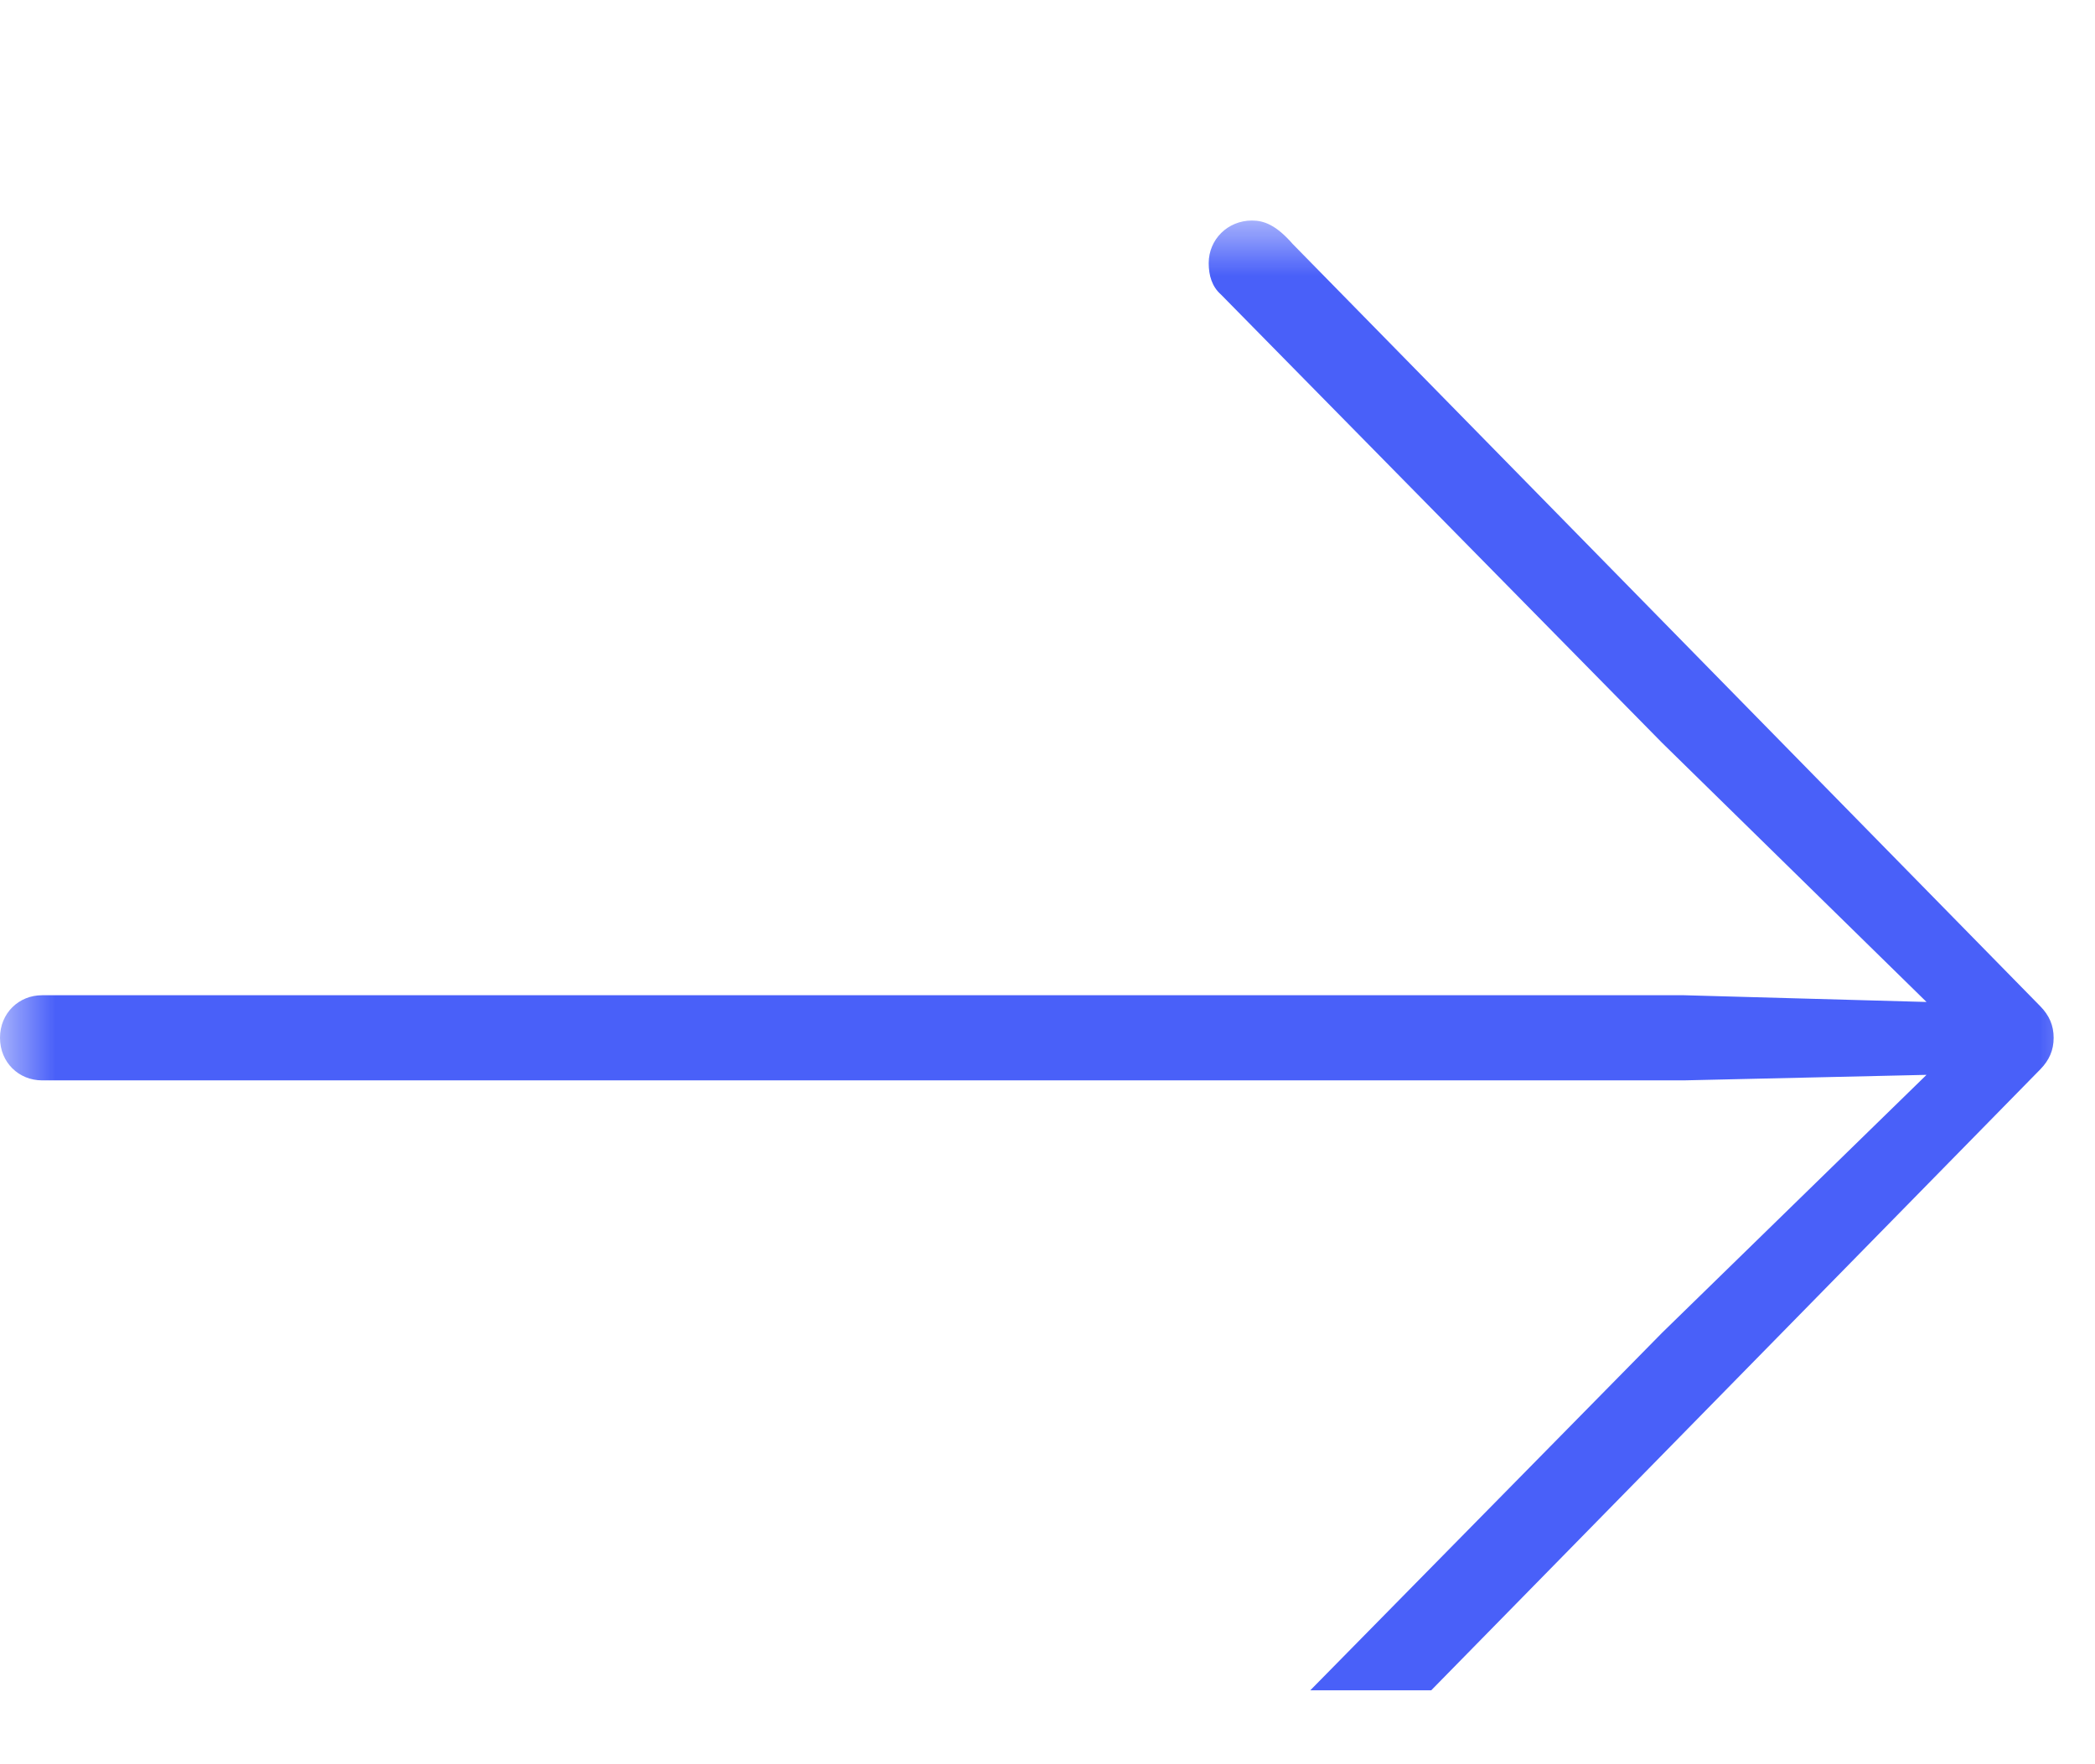 <svg width="19" height="16" viewBox="0 0 19 16" fill="none" xmlns="http://www.w3.org/2000/svg">
<g clip-path="url(#clip0_15_119)">
<mask id="mask0_15_119" style="mask-type:luminance" maskUnits="userSpaceOnUse" x="0" y="2" width="19" height="15">
<path d="M19 2H0V17H19V2Z" fill="white"/>
</mask>
<g mask="url(#mask0_15_119)">
<path d="M18.625 9.412C18.625 9.3 18.585 9.209 18.505 9.127L11.725 2.214C11.574 2.041 11.464 2 11.354 2C11.133 2 10.962 2.173 10.962 2.386C10.962 2.498 10.992 2.6 11.073 2.671L15.075 6.738L17.472 9.087L15.275 9.026H0.381C0.171 9.026 0 9.188 0 9.412C0 9.636 0.171 9.798 0.381 9.798H15.275L17.472 9.748L15.075 12.086L11.073 16.153C11.002 16.224 10.962 16.336 10.962 16.448C10.962 16.651 11.133 16.824 11.354 16.824C11.464 16.824 11.554 16.784 11.634 16.702L18.505 9.697C18.585 9.615 18.625 9.524 18.625 9.412Z" fill="#4960F9"/>
</g>
</g>
<defs>
<clipPath id="clip0_15_119">
<rect width="19" height="14.822" fill="white" transform="translate(0 0.509)"/>
</clipPath>
</defs>
</svg>
